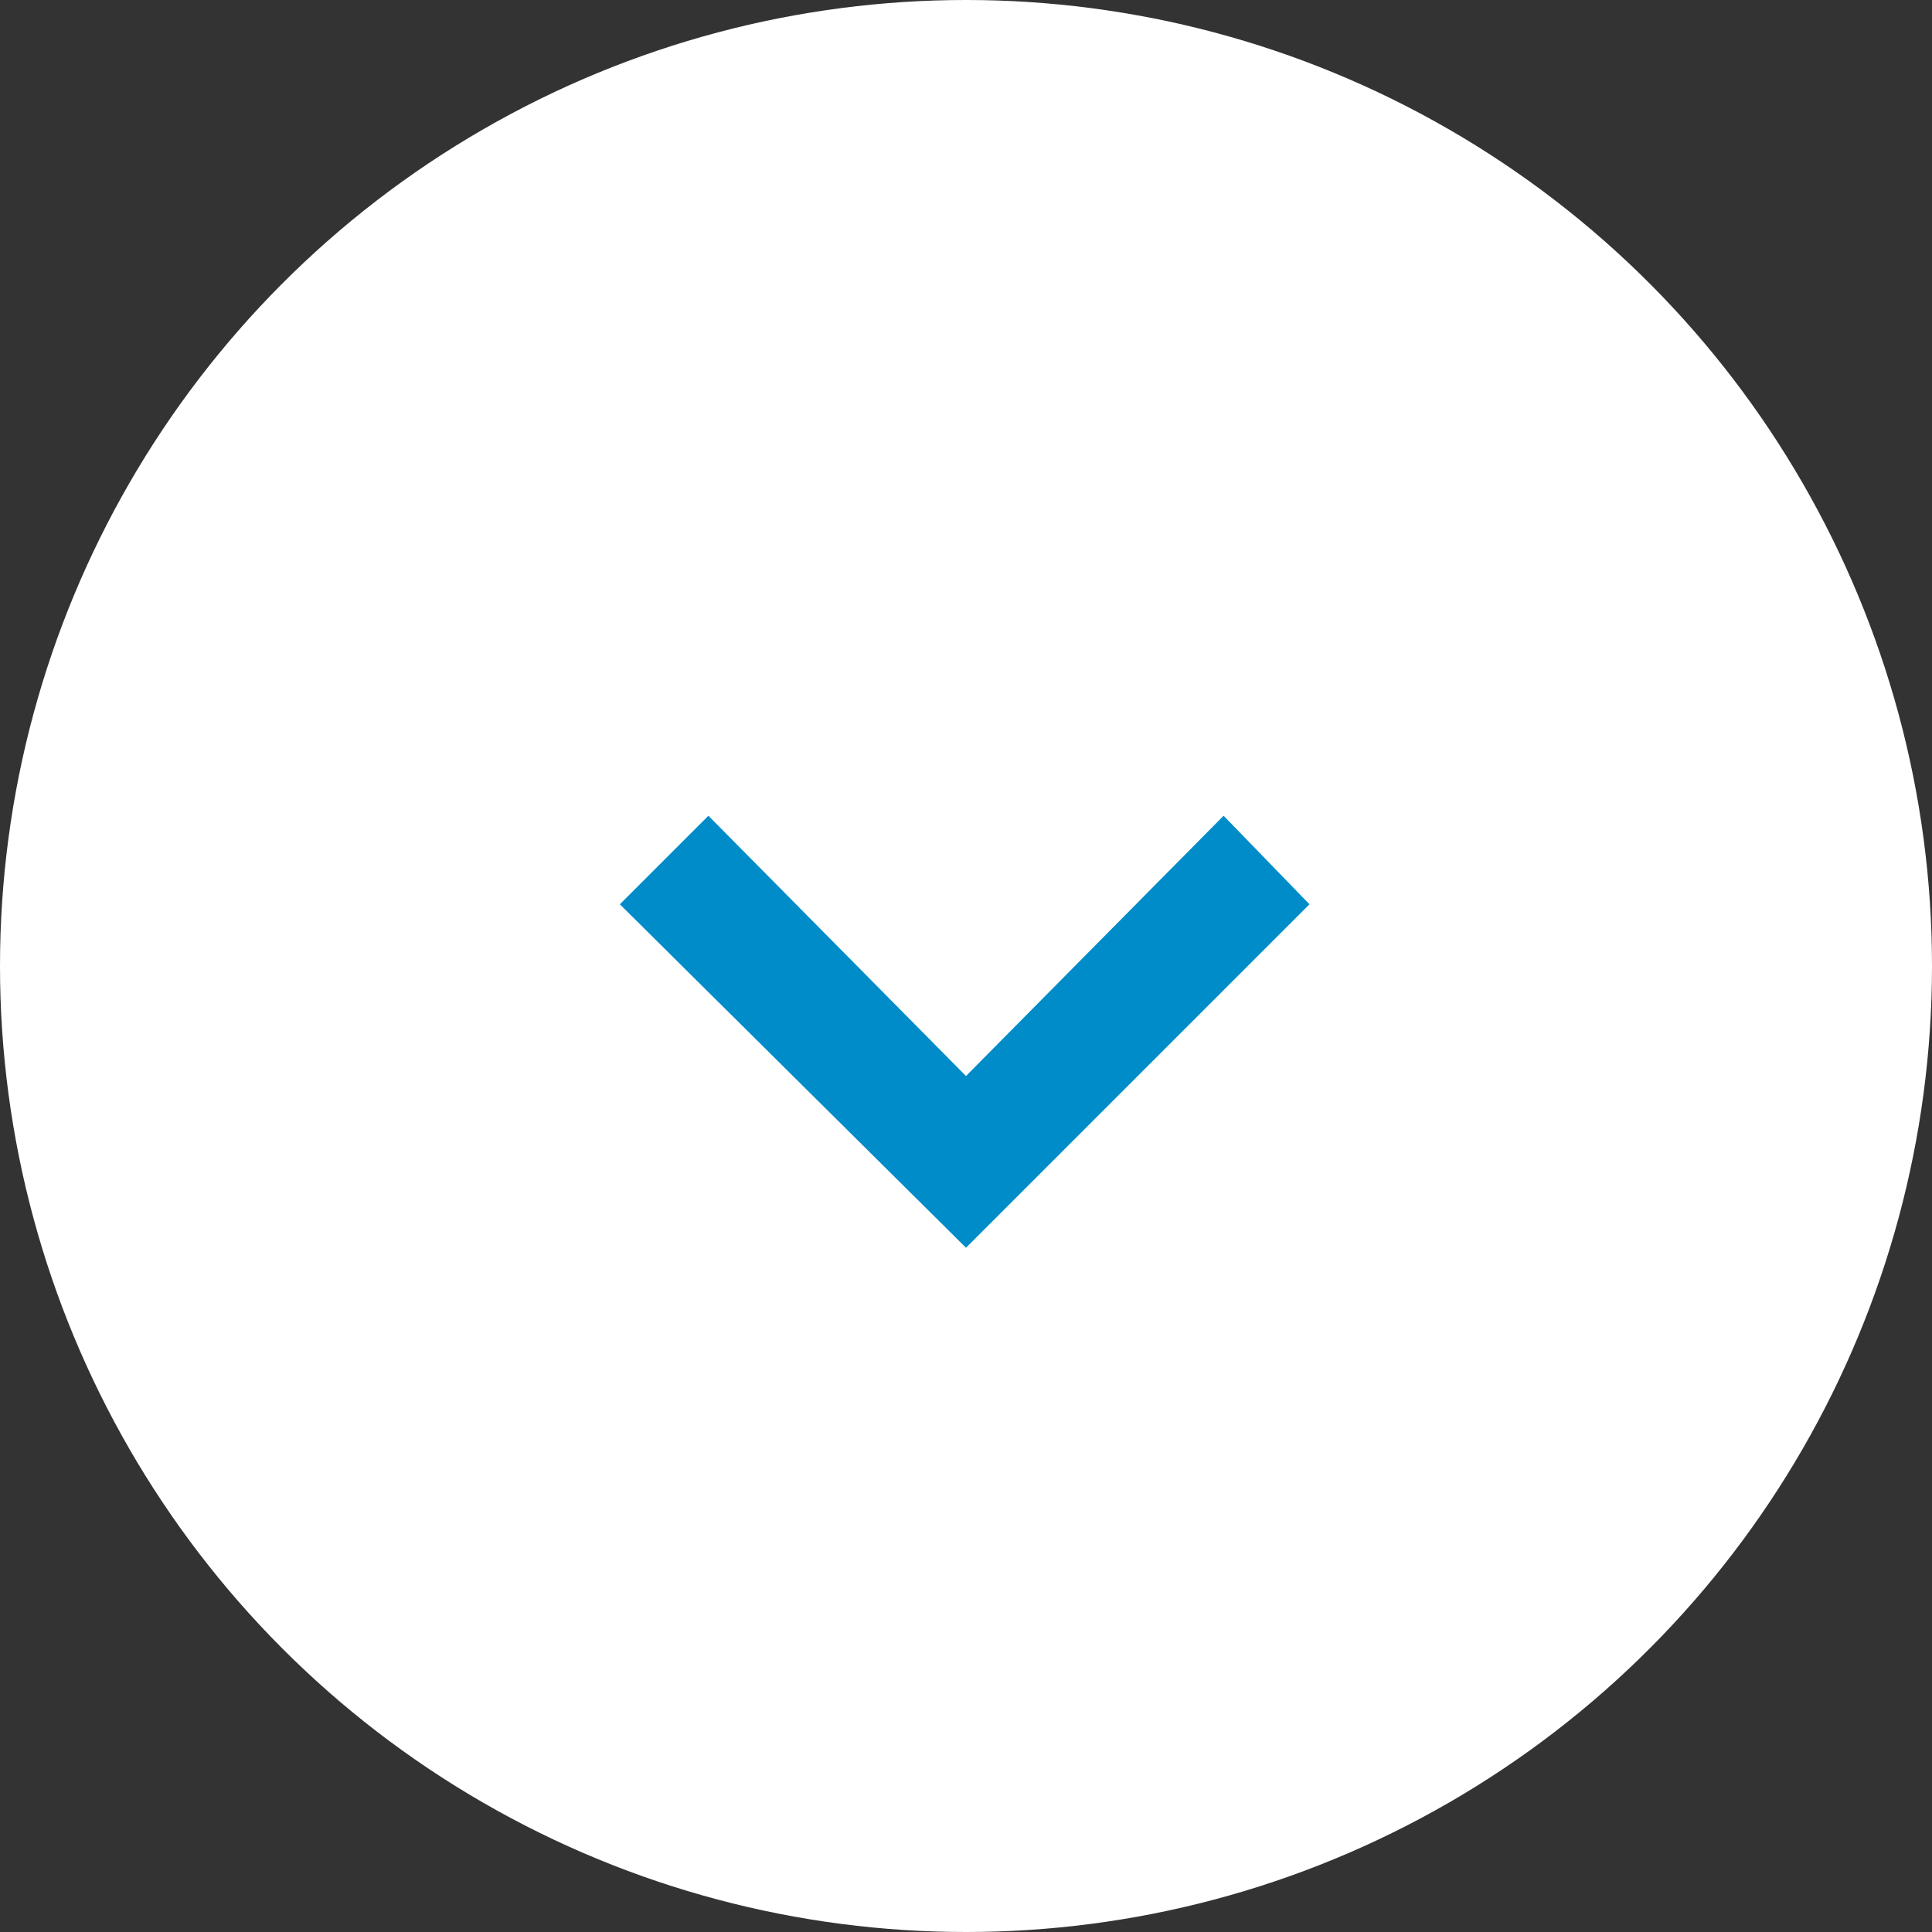 <svg xmlns="http://www.w3.org/2000/svg" viewBox="0 0 7.2 7.2"><rect x="0" y="0" width="7.2" height="7.2" fill="#333333" stroke="none"/><g data-name="Слой 2"><g data-name="Layer 1"><circle cx="3.6" cy="3.6" r="3.6" fill="#fff"/><path fill="#008cc9" fill-rule="evenodd" d="M3.6 4.01l.96-.97.32.33L3.6 4.65 2.31 3.37l.33-.33.96.97z"/></g></g></svg>
